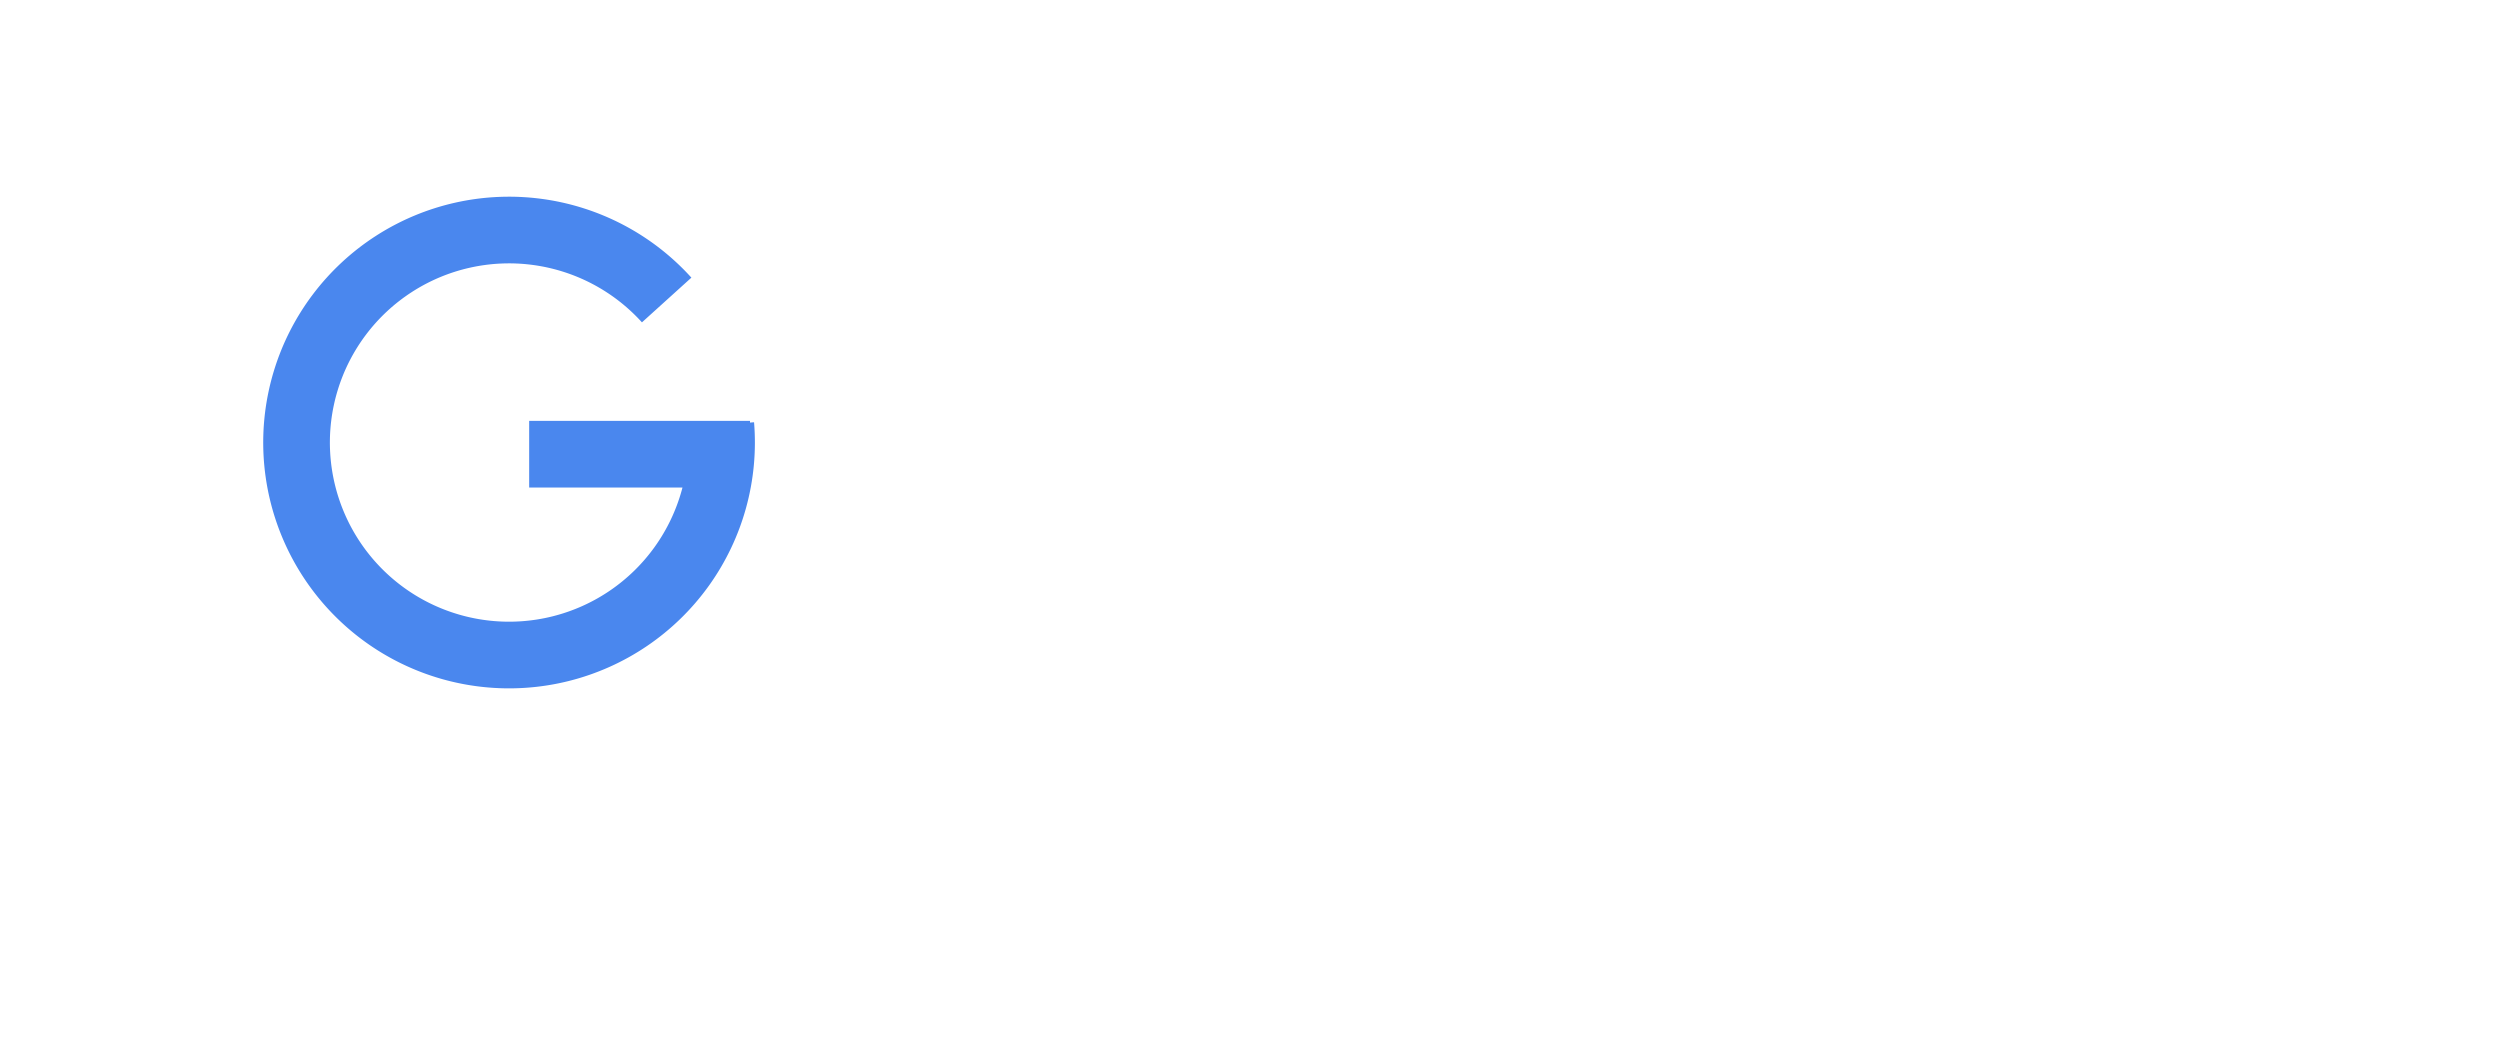 <svg xmlns="http://www.w3.org/2000/svg" width="600" height="250">
    <g stroke-width="16" fill="none">
        <path d="M173 102a51 51 0 1 1-13-30m20 37h-53" stroke="#4a87ee"></path>
    </g>
</svg>

